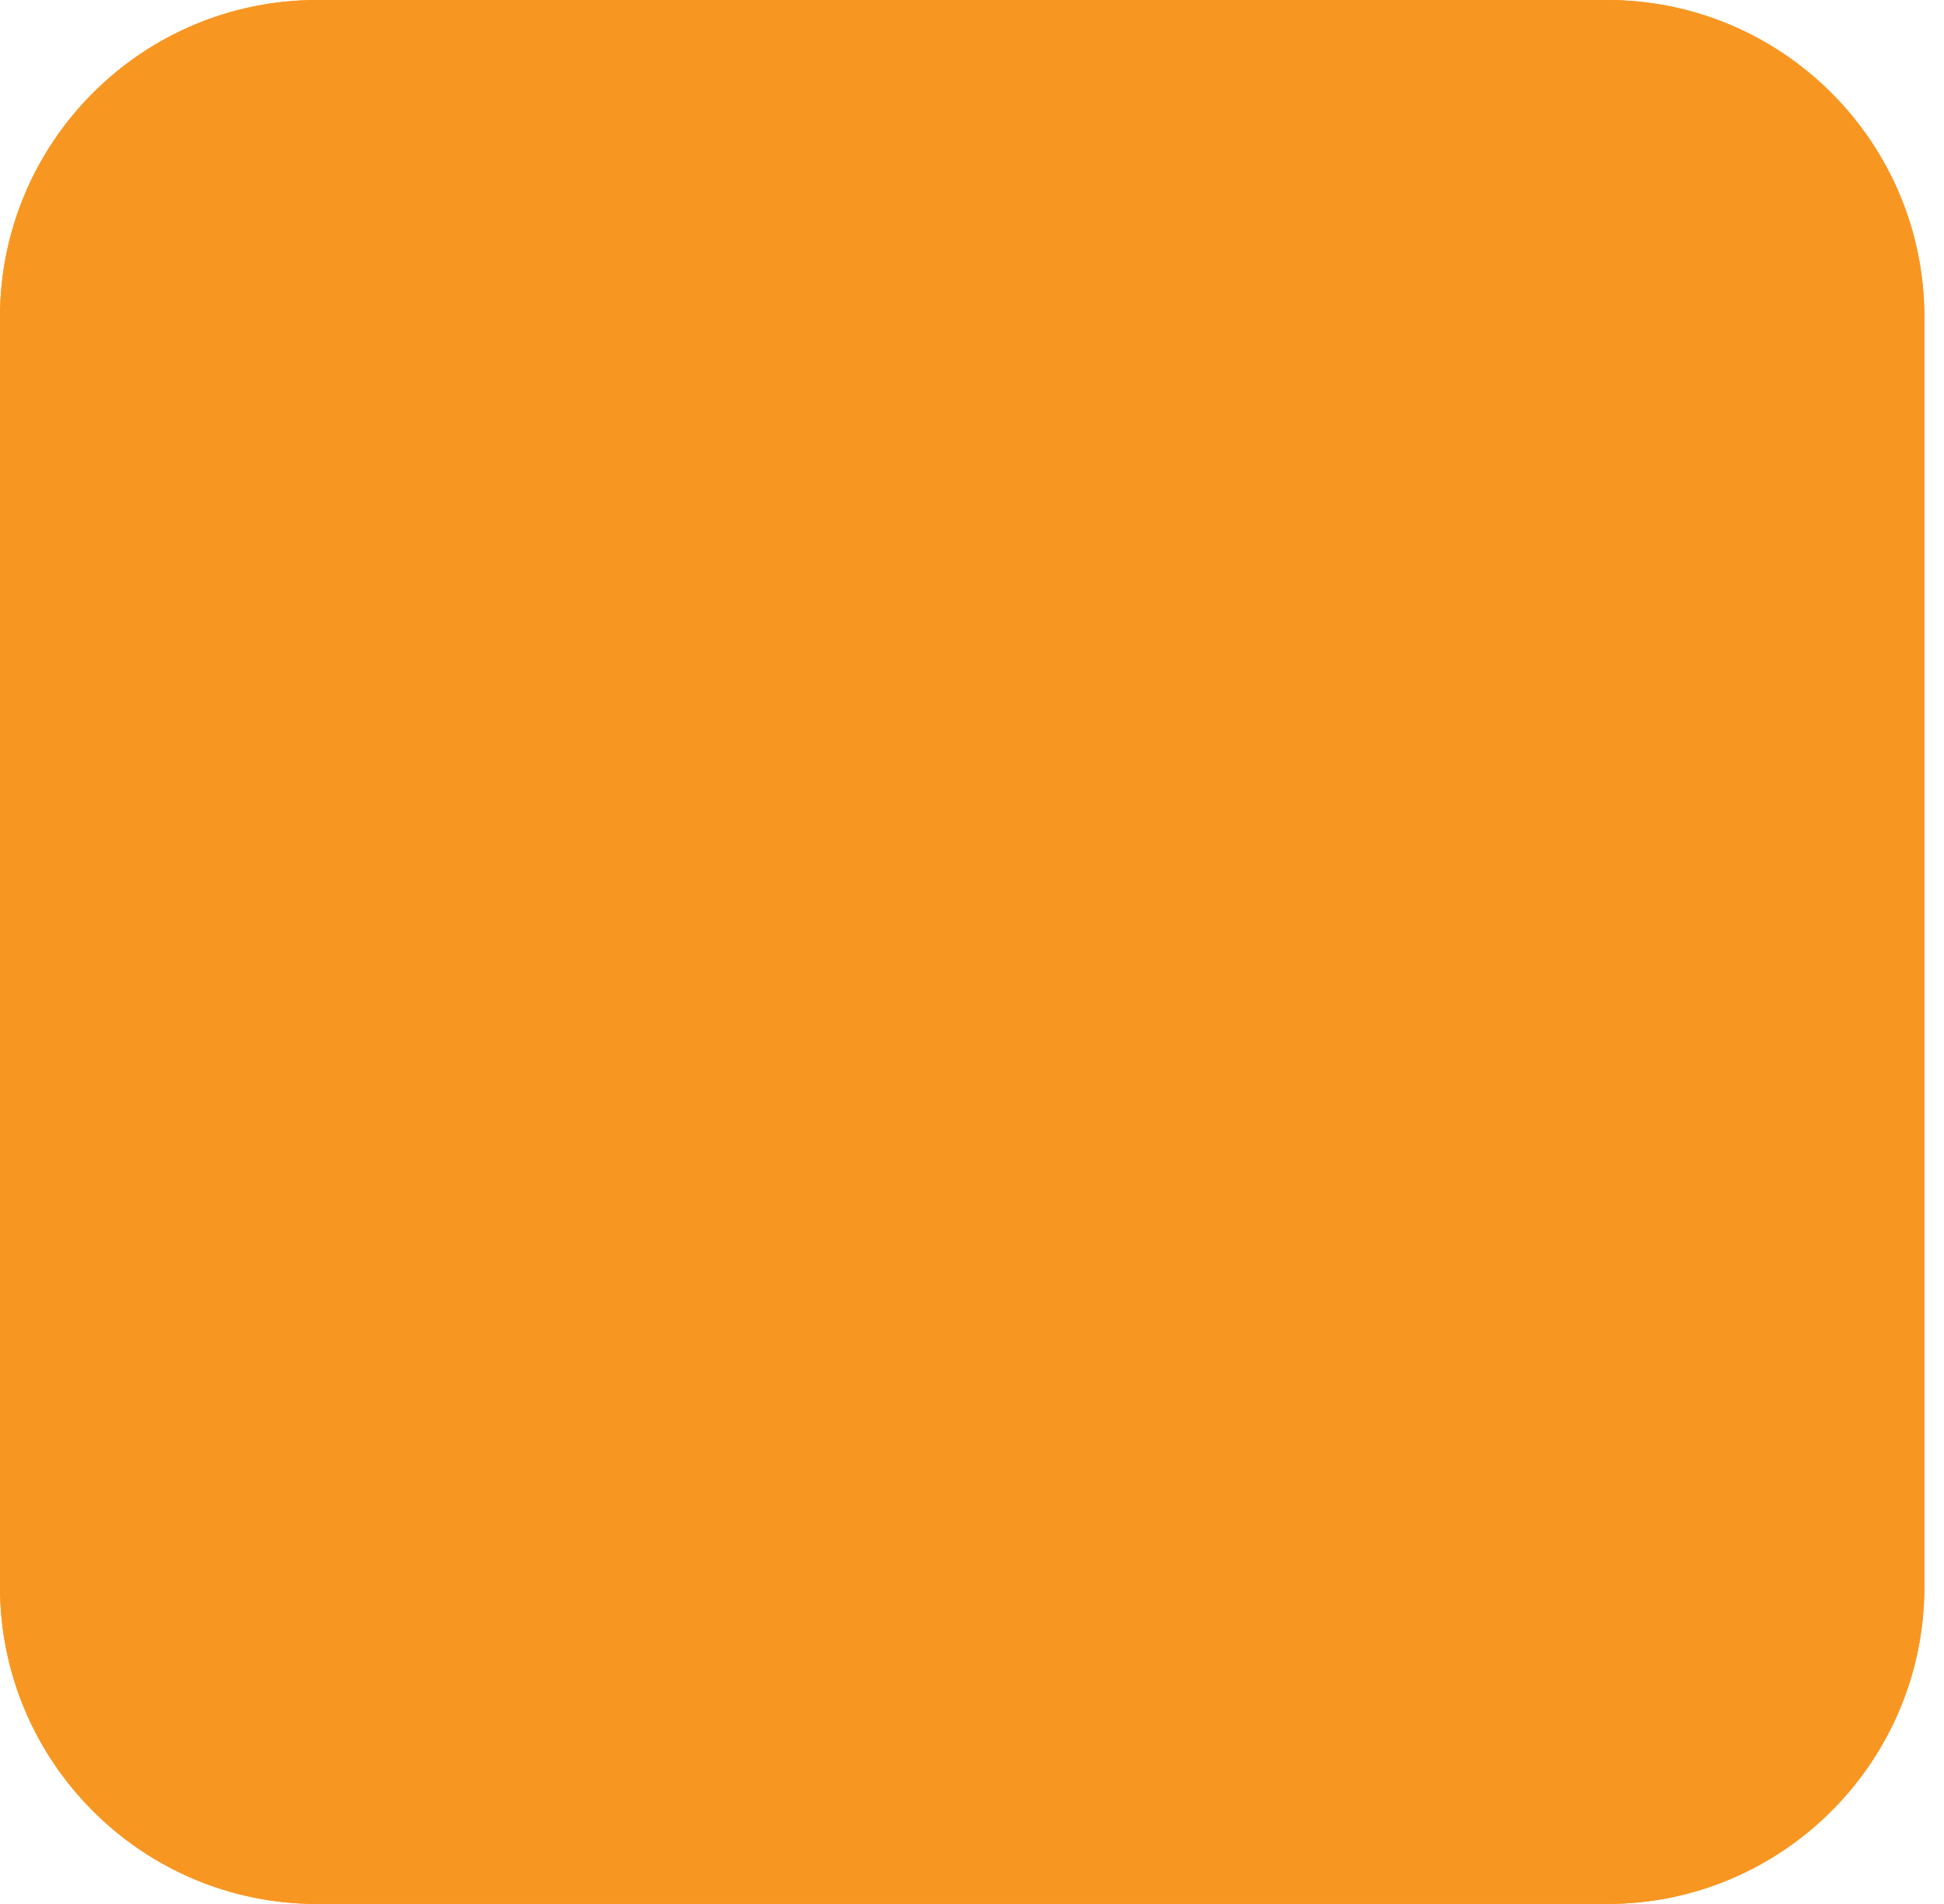 <svg xmlns="http://www.w3.org/2000/svg" width="98" height="96" fill="none">
    <g fill="#F89622" filter="url(#a)">
        <path d="M16 0C7.163 0 0 7.163 0 16v64c0 8.837 7.163 16 16 16h65.01c8.837 0 16-7.163 16-16V16c0-8.837-7.163-16-16-16H16Z"/>
        <path d="M16 0C7.163 0 0 7.163 0 16v64c0 8.837 7.163 16 16 16h65.01c8.837 0 16-7.163 16-16V16c0-8.837-7.163-16-16-16H16Z"/>
    </g>
    <defs>
        <filter id="a" width="103.01" height="102" x="-3" y="-3" color-interpolation-filters="sRGB" filterUnits="userSpaceOnUse">
            <feFlood flood-opacity="0" result="BackgroundImageFix"/>
            <feBlend in="SourceGraphic" in2="BackgroundImageFix" result="shape"/>
            <feColorMatrix in="SourceAlpha" result="hardAlpha" values="0 0 0 0 0 0 0 0 0 0 0 0 0 0 0 0 0 0 127 0"/>
            <feOffset dy="-13"/>
            <feGaussianBlur stdDeviation="1.5"/>
            <feComposite in2="hardAlpha" k2="-1" k3="1" operator="arithmetic"/>
            <feColorMatrix values="0 0 0 0 0.58 0 0 0 0 0.35 0 0 0 0 0.078 0 0 0 0.7 0"/>
            <feBlend in2="shape" result="effect1_innerShadow_406_21"/>
            <feColorMatrix in="SourceAlpha" result="hardAlpha" values="0 0 0 0 0 0 0 0 0 0 0 0 0 0 0 0 0 0 127 0"/>
            <feOffset dy="13"/>
            <feGaussianBlur stdDeviation="1.5"/>
            <feComposite in2="hardAlpha" k2="-1" k3="1" operator="arithmetic"/>
            <feColorMatrix values="0 0 0 0 0.968 0 0 0 0 0.717 0 0 0 0 0.42 0 0 0 0.7 0"/>
            <feBlend in2="effect1_innerShadow_406_21" result="effect2_innerShadow_406_21"/>
            <feColorMatrix in="SourceAlpha" result="hardAlpha" values="0 0 0 0 0 0 0 0 0 0 0 0 0 0 0 0 0 0 127 0"/>
            <feOffset dx="13"/>
            <feGaussianBlur stdDeviation="1.5"/>
            <feComposite in2="hardAlpha" k2="-1" k3="1" operator="arithmetic"/>
            <feColorMatrix values="0 0 0 0 0.827 0 0 0 0 0.482 0 0 0 0 0.075 0 0 0 0.7 0"/>
            <feBlend in2="effect2_innerShadow_406_21" result="effect3_innerShadow_406_21"/>
            <feColorMatrix in="SourceAlpha" result="hardAlpha" values="0 0 0 0 0 0 0 0 0 0 0 0 0 0 0 0 0 0 127 0"/>
            <feOffset dx="-13"/>
            <feGaussianBlur stdDeviation="1.5"/>
            <feComposite in2="hardAlpha" k2="-1" k3="1" operator="arithmetic"/>
            <feColorMatrix values="0 0 0 0 0.826 0 0 0 0 0.483 0 0 0 0 0.076 0 0 0 0.7 0"/>
            <feBlend in2="effect3_innerShadow_406_21" result="effect4_innerShadow_406_21"/>
        </filter>
    </defs>
</svg>
